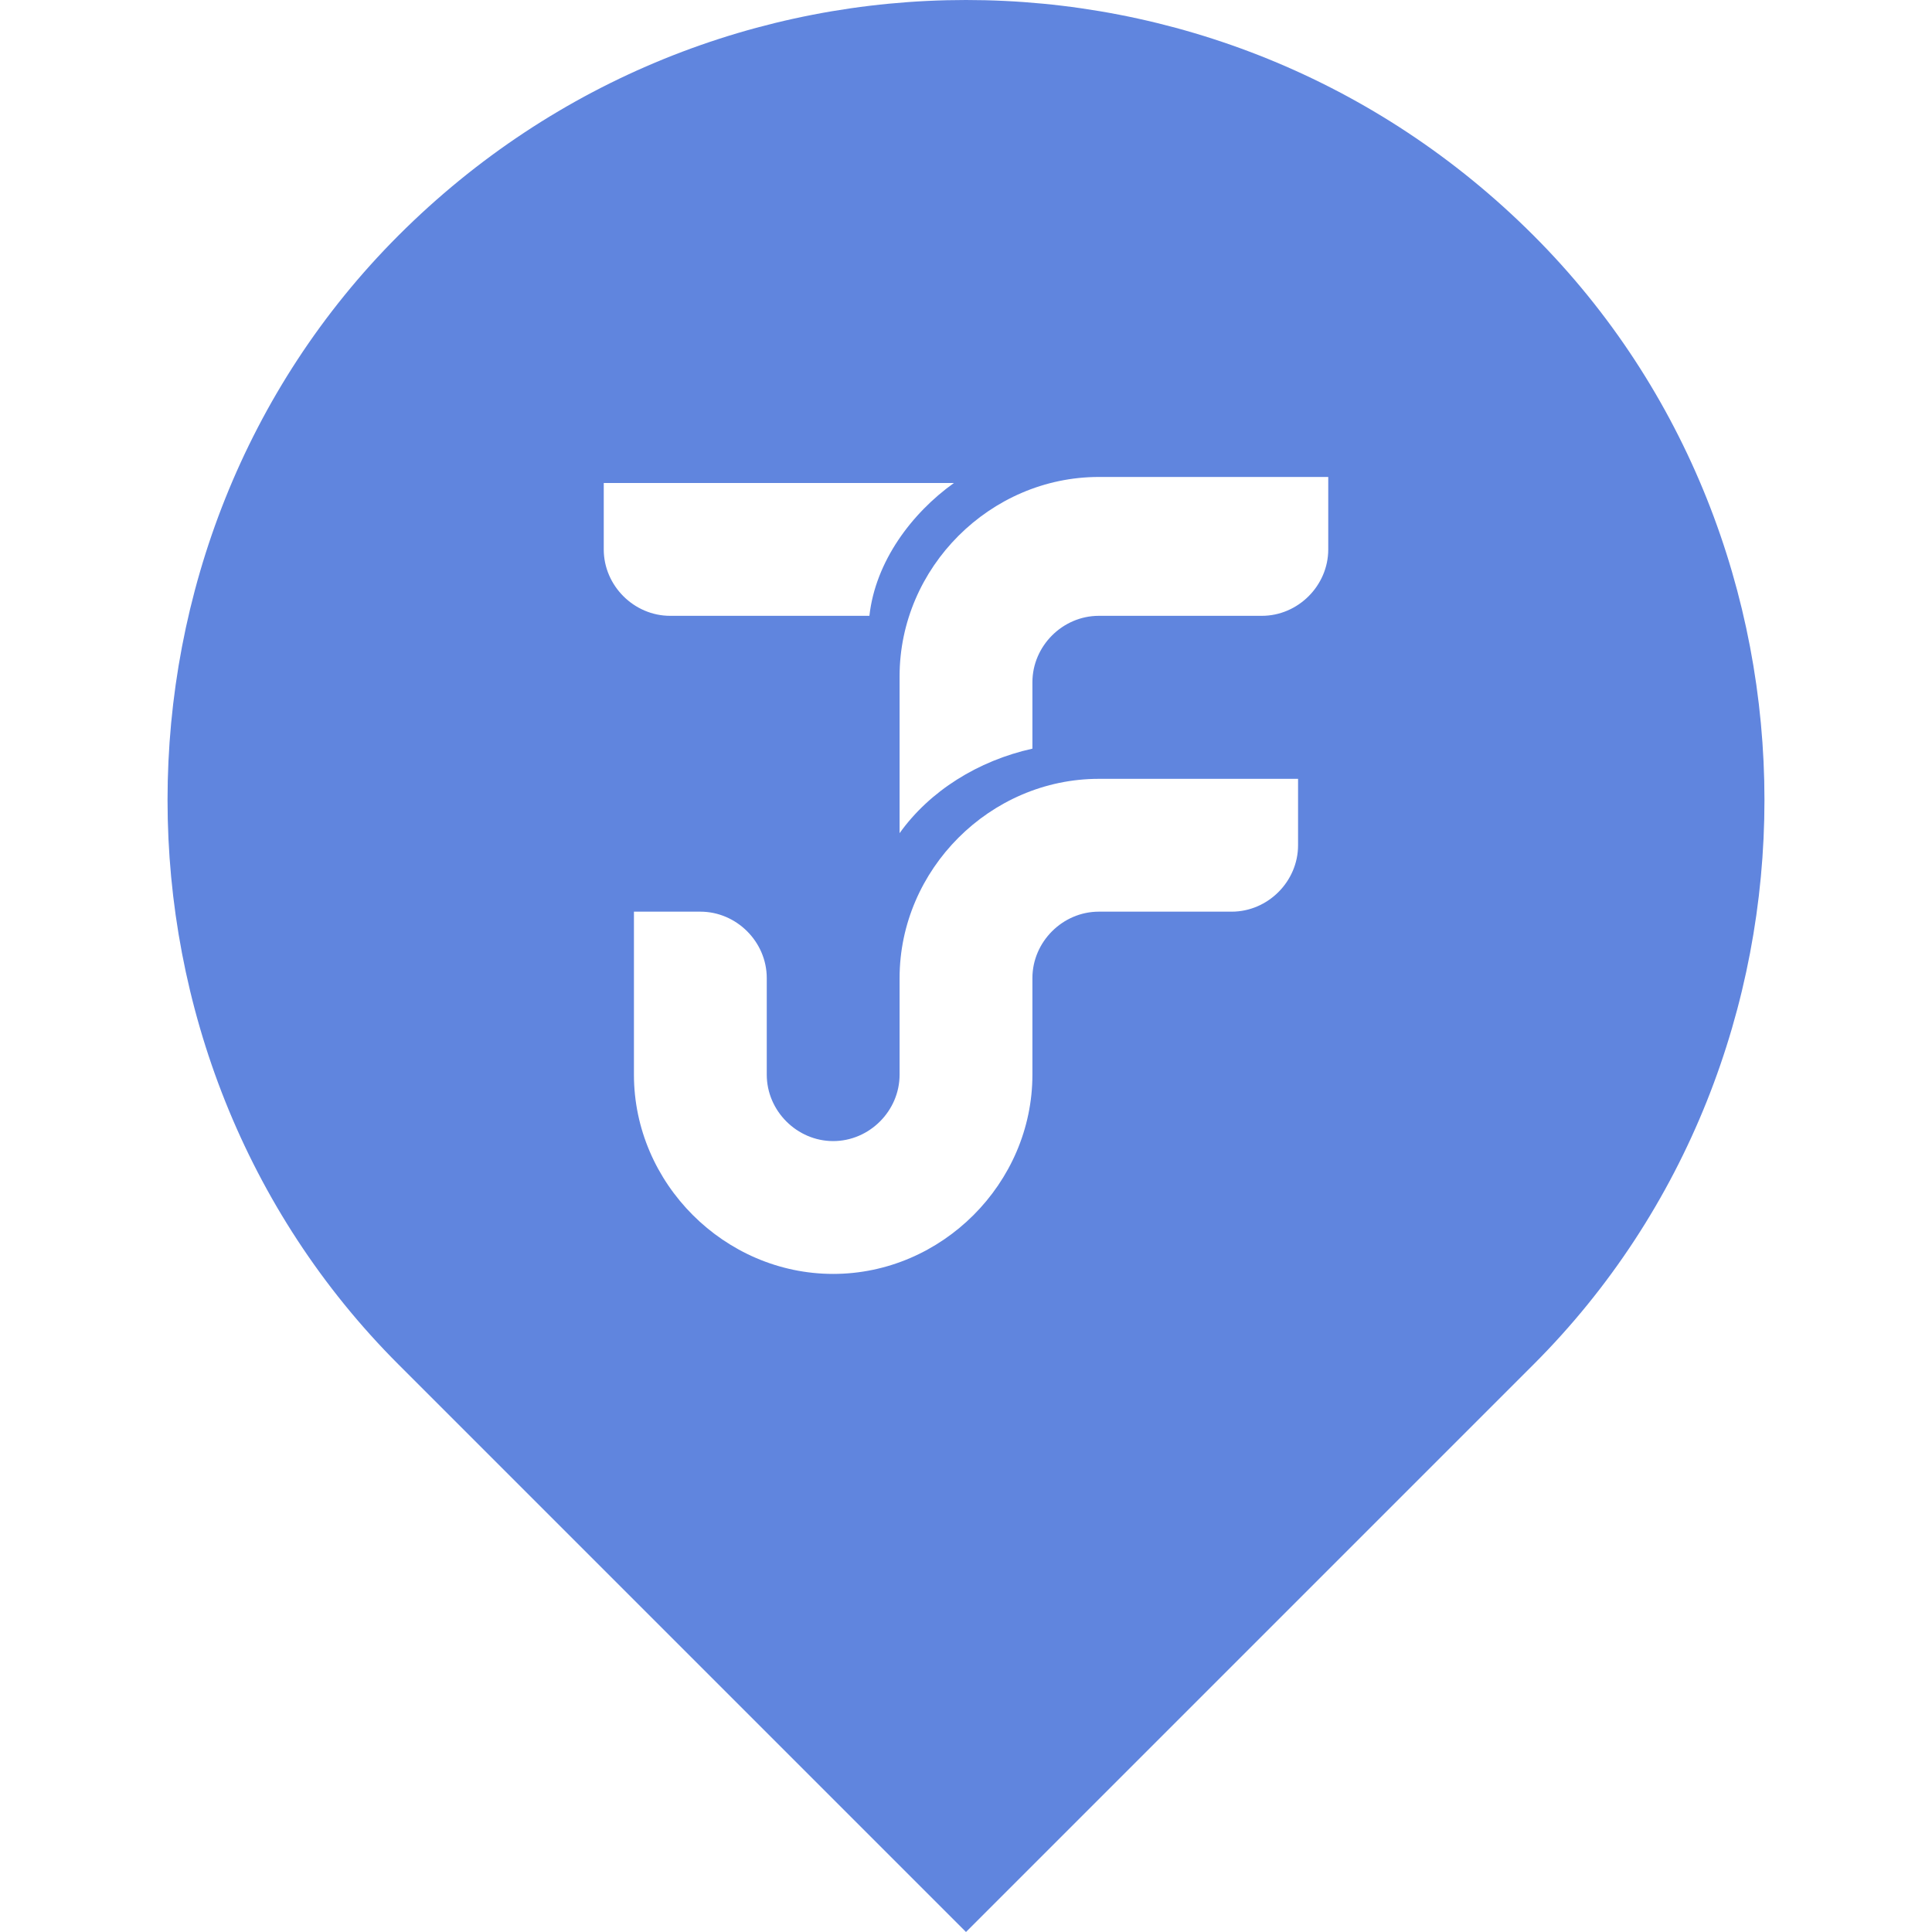 <?xml version="1.0" encoding="utf-8"?>
<!-- Generator: Adobe Illustrator 23.0.2, SVG Export Plug-In . SVG Version: 6.00 Build 0)  -->
<svg version="1.1" id="Capa_1" xmlns="http://www.w3.org/2000/svg" xmlns:xlink="http://www.w3.org/1999/xlink" x="0px" y="0px"
	 viewBox="0 0 32 32" style="enable-background:new 0 0 32 32;" xml:space="preserve">
<style type="text/css">
	.st0{fill:#6085DE;}
</style>
<path class="st0" d="M25.4,3.9C22.8,1.3,19.4,0,16,0S9.2,1.3,6.6,3.9C1.5,9,1.5,17.5,6.6,22.6L16,32l9.4-9.4
	C30.5,17.5,30.5,9,25.4,3.9z M10,9.1V8h5.8c-0.7,0.5-1.3,1.3-1.4,2.2h-3.3C10.5,10.2,10,9.7,10,9.1z M21.5,14c0,0.6-0.5,1.1-1.1,1.1
	h-2.2c-0.6,0-1.1,0.5-1.1,1.1v1.6c0,1.8-1.5,3.3-3.3,3.3l0,0c-1.8,0-3.3-1.5-3.3-3.3v-2.7h1.1c0.6,0,1.1,0.5,1.1,1.1v1.6
	c0,0.6,0.5,1.1,1.1,1.1s1.1-0.5,1.1-1.1v-1.6c0-1.8,1.5-3.3,3.3-3.3h3.3C21.5,12.9,21.5,14,21.5,14z M22,9.1c0,0.6-0.5,1.1-1.1,1.1
	h-2.7c-0.6,0-1.1,0.5-1.1,1.1v1.1c-0.9,0.2-1.7,0.7-2.2,1.4v-2.6c0-1.8,1.5-3.3,3.3-3.3H22V9.1z"/>
</svg>
